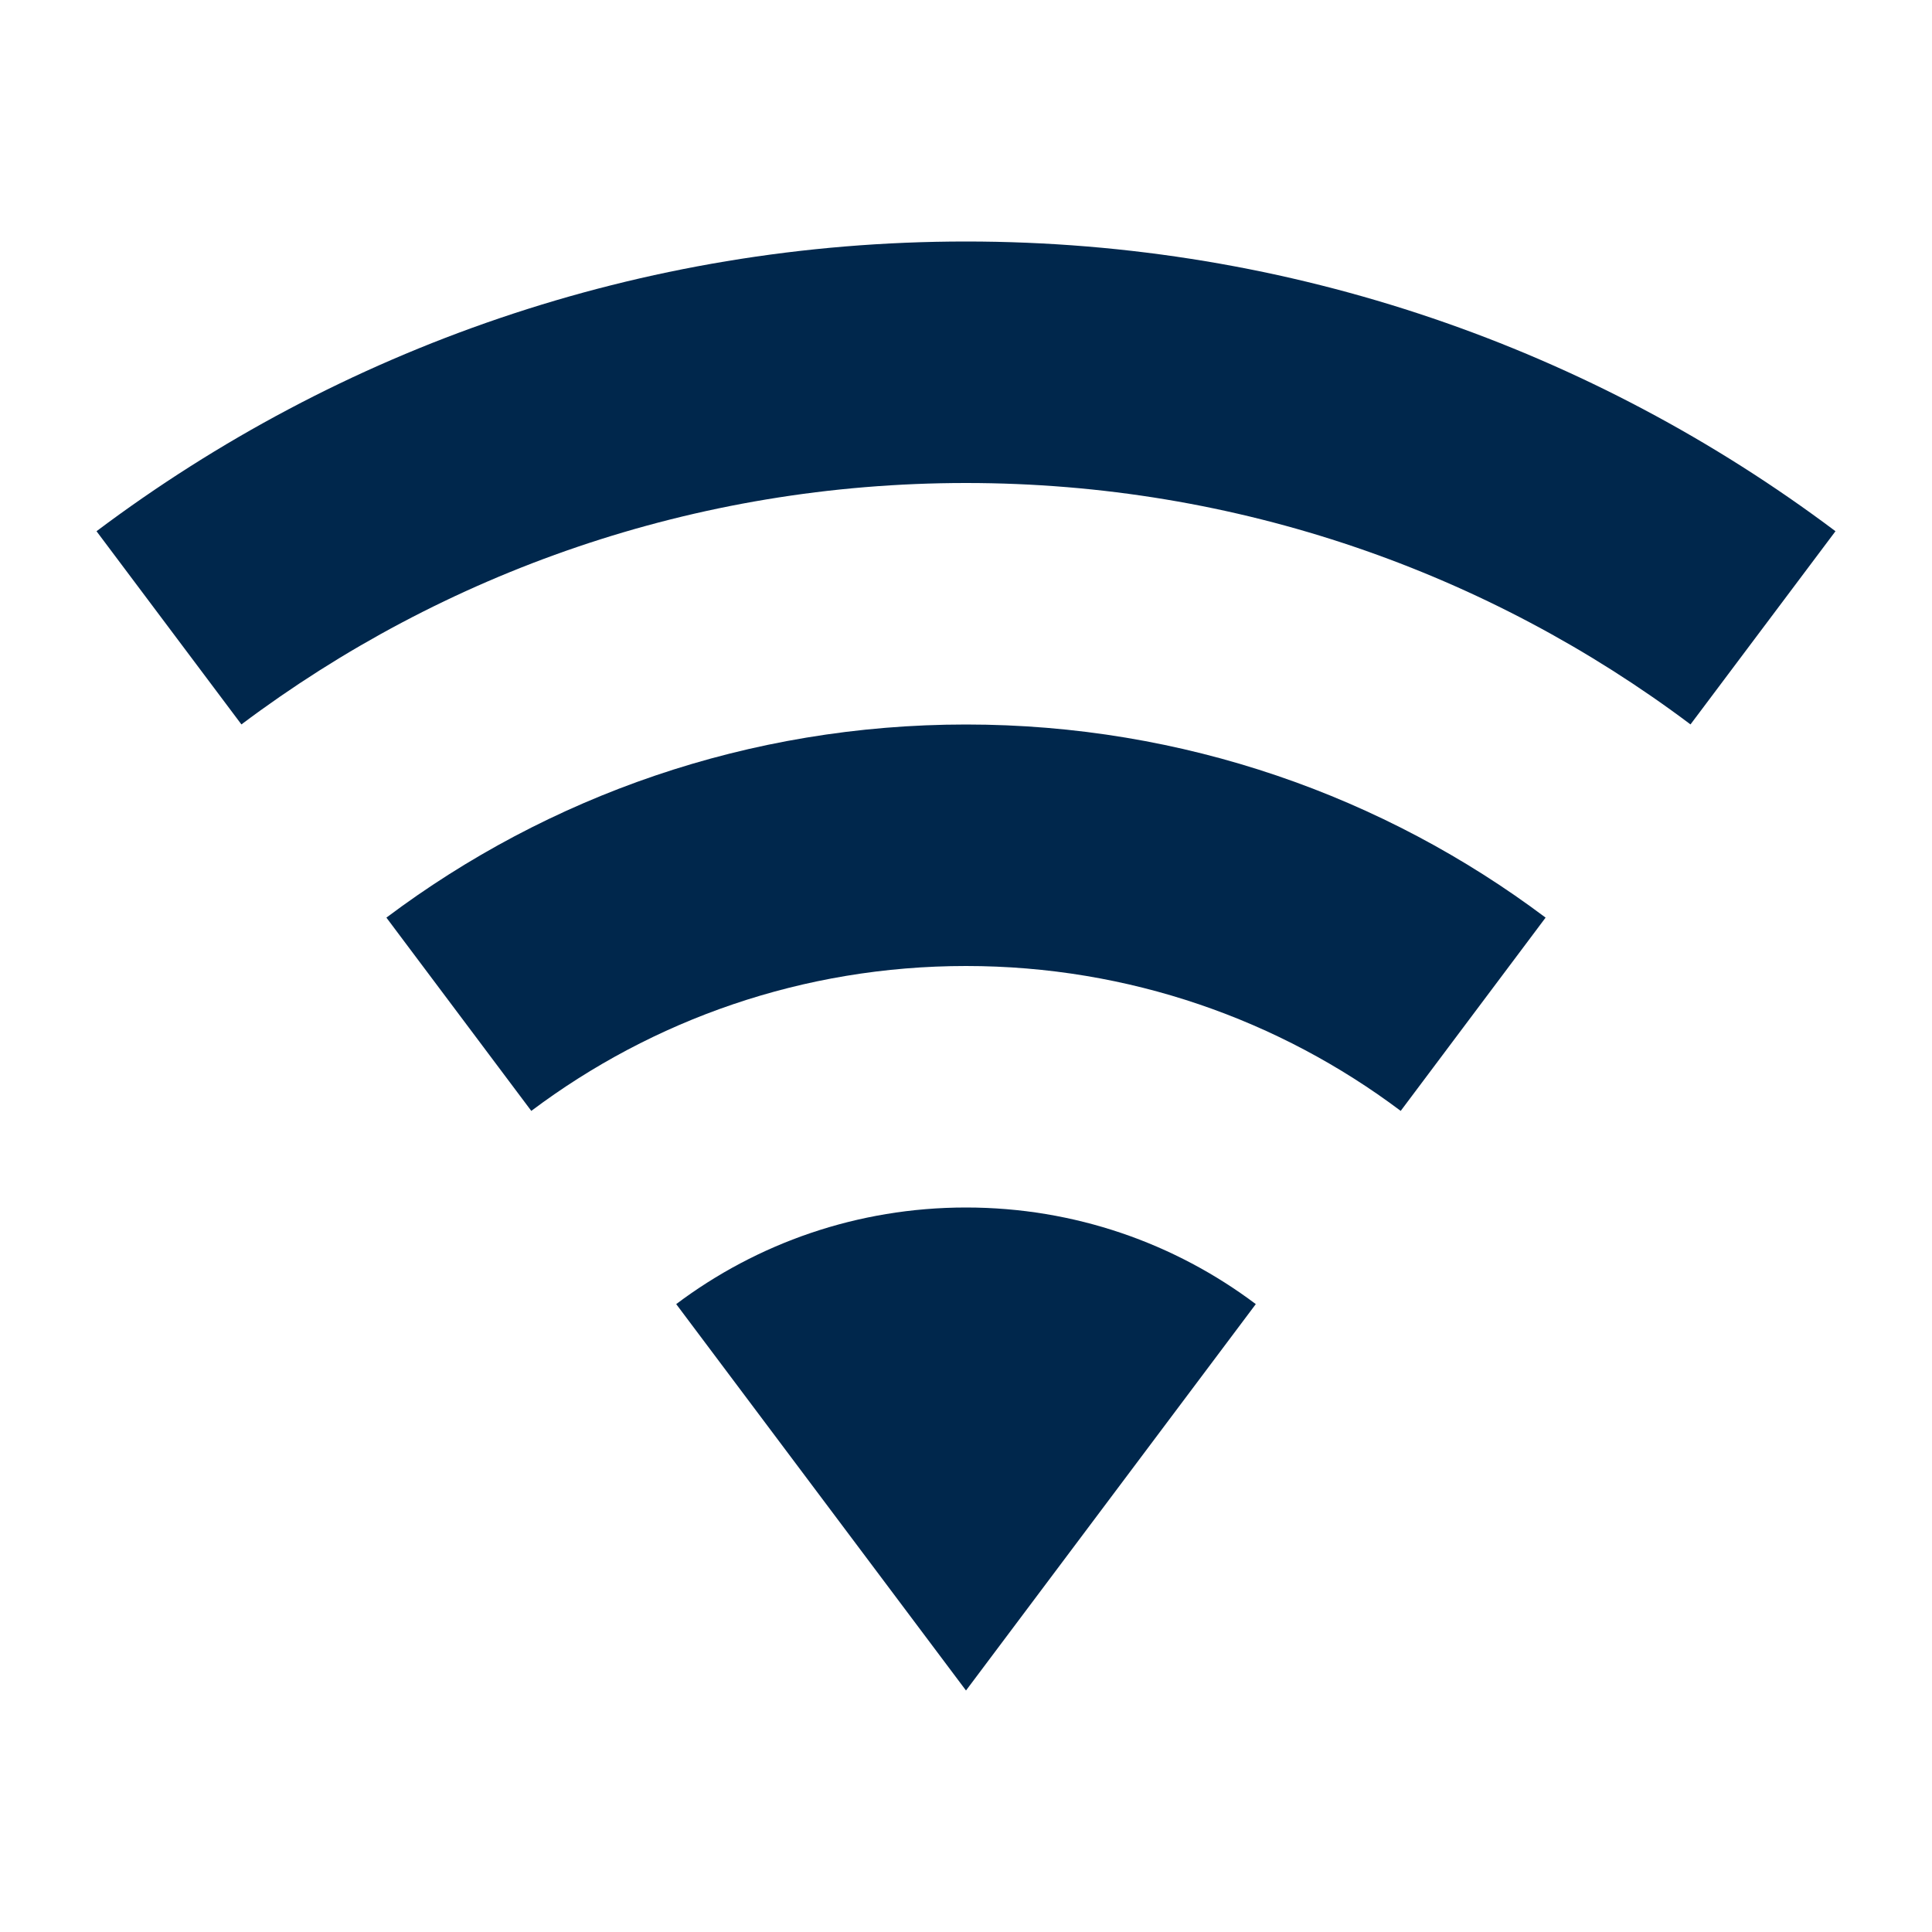 <?xml version="1.0" encoding="utf-8"?>
<!DOCTYPE svg PUBLIC "-//W3C//DTD SVG 1.1//EN" "http://www.w3.org/Graphics/SVG/1.1/DTD/svg11.dtd">
<svg xmlns="http://www.w3.org/2000/svg" xmlns:xlink="http://www.w3.org/1999/xlink" version="1.1" baseProfile="full" width="24" height="24" viewBox="0 0 24.00 24.00" enable-background="new 0 0 24.00 24.00" xml:space="preserve">
	<path fill="#00274C" fill-opacity="1" stroke-width="0.2" stroke-linejoin="round" d="M 12,21L 15.6,16.2C 14.597,15.446 13.351,15 12,15C 10.649,15 9.403,15.446 8.4,16.2L 12,21 Z M 12,3C 7.948,3 4.208,4.339 1.199,6.599L 2.999,8.999C 5.507,7.116 8.623,6 12,6C 15.377,6 18.493,7.116 21,8.999L 22.801,6.599C 19.792,4.339 16.052,3 12,3 Z M 12,9C 9.298,9 6.805,9.893 4.8,11.399L 6.6,13.8C 8.104,12.67 9.974,12 12,12C 14.026,12 15.896,12.67 17.4,13.8L 19.2,11.399C 17.195,9.893 14.702,9 12,9 Z "/>
</svg>
